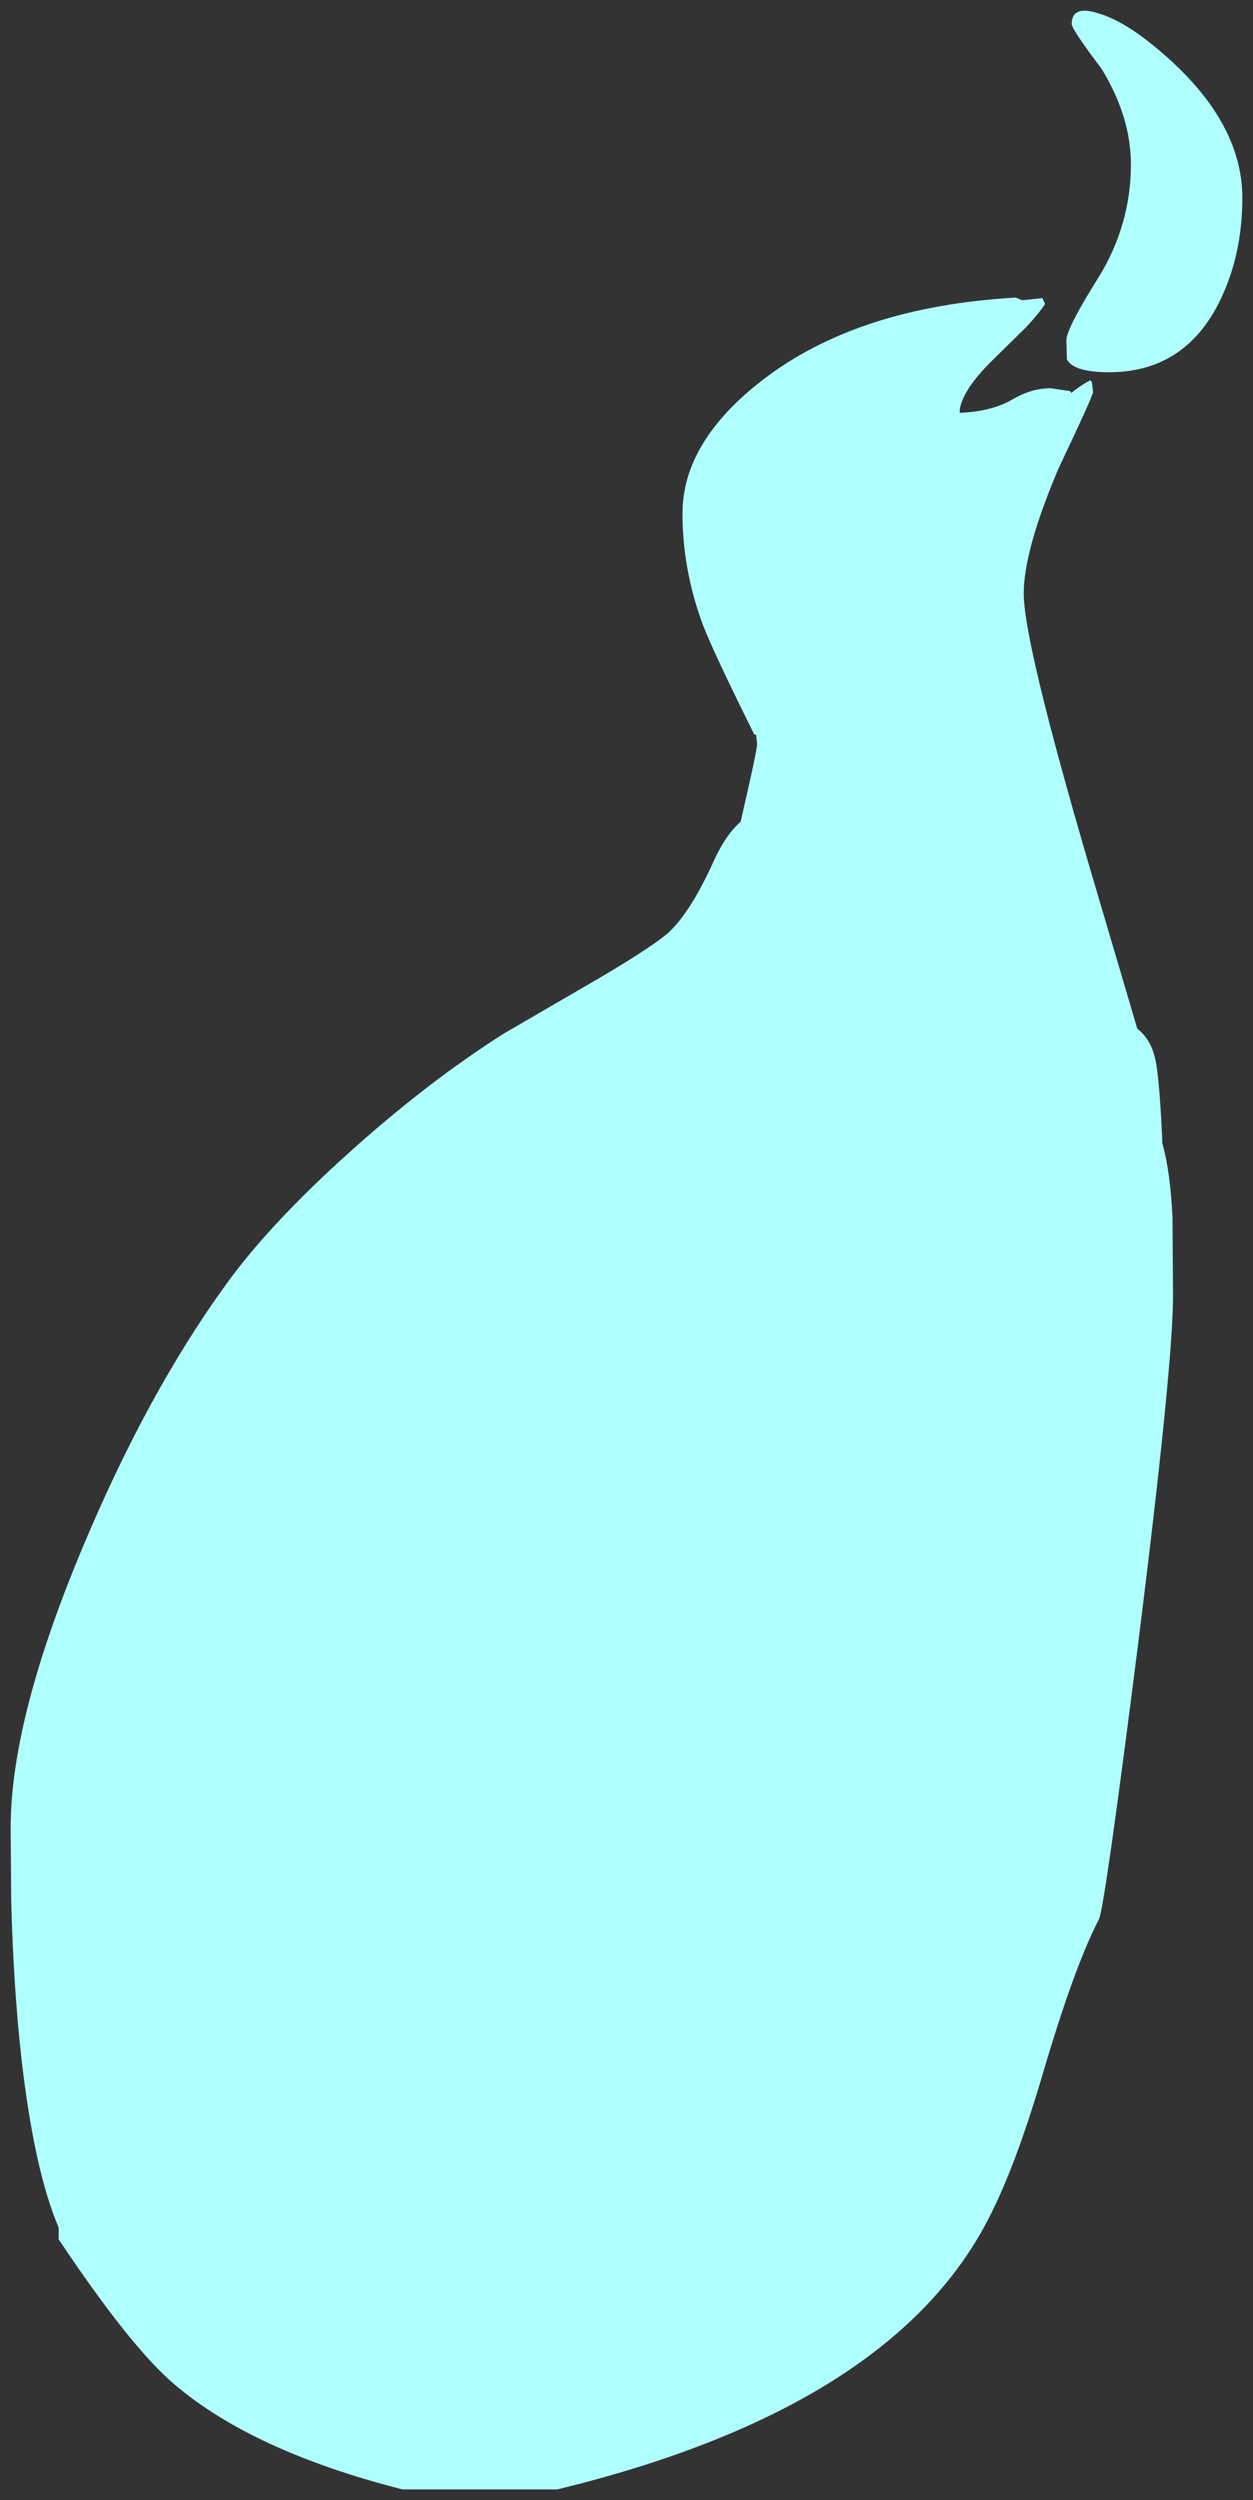 <?xml version="1.0" encoding="UTF-8" standalone="no"?>
<svg xmlns:xlink="http://www.w3.org/1999/xlink" height="234.4px" width="117.5px" xmlns="http://www.w3.org/2000/svg">
  <rect width="100%" height="100%" fill="#333333" stroke="none"/>
  <g transform="matrix(1.0, 0.0, 0.0, 1.0, 184.25, 133.15)">
    <path d="M-80.95 -126.7 Q-83.75 -130.4 -83.75 -130.9 -83.75 -132.7 -81.25 -131.9 -78.85 -131.2 -75.75 -128.6 -67.75 -121.95 -67.75 -114.6 -67.75 -109.15 -69.95 -104.75 -73.25 -98.25 -80.25 -98.25 -83.55 -98.25 -84.2 -99.45 L-84.25 -101.25 Q-84.25 -102.35 -81.2 -107.2 -78.2 -112.1 -78.2 -117.75 -78.2 -122.2 -80.95 -126.7 M-88.4 -105.0 L-86.5 -105.2 -86.25 -104.65 Q-86.75 -103.85 -88.0 -102.5 L-91.0 -99.55 Q-93.95 -96.7 -94.25 -94.75 L-94.25 -94.45 Q-91.35 -94.55 -89.4 -95.65 -87.55 -96.75 -85.75 -96.75 L-84.0 -96.5 -83.85 -96.45 -83.8 -96.3 Q-82.95 -97.0 -82.0 -97.5 L-81.85 -97.3 -81.75 -96.4 Q-81.75 -96.05 -85.0 -89.2 -88.25 -81.55 -88.25 -77.5 -88.25 -73.0 -82.25 -52.45 L-77.6 -36.7 Q-76.15 -35.6 -75.8 -33.25 -75.45 -30.9 -75.25 -25.95 -74.5 -23.3 -74.3 -19.0 L-74.25 -11.65 Q-74.25 -5.15 -77.5 20.8 -80.65 45.65 -81.2 46.8 -83.5 51.2 -86.5 61.4 -89.35 71.1 -92.25 76.15 -101.8 92.9 -132.0 100.25 L-146.5 100.25 Q-160.6 96.65 -167.95 90.35 -172.0 86.9 -178.75 76.8 L-178.75 75.7 Q-181.05 70.3 -182.25 59.75 -183.0 53.0 -183.2 45.0 L-183.25 38.2 Q-183.25 28.05 -176.55 12.05 -170.45 -2.55 -163.0 -12.8 -158.95 -18.4 -151.5 -25.1 -144.1 -31.75 -137.0 -36.25 L-129.0 -40.9 Q-123.65 -44.0 -121.75 -45.55 -119.6 -47.4 -117.35 -52.35 -116.2 -54.9 -114.8 -56.1 -113.25 -62.8 -113.25 -63.4 L-113.35 -64.3 -113.5 -64.25 Q-117.4 -72.1 -118.35 -74.6 -120.25 -79.75 -120.25 -85.0 -120.25 -91.75 -112.7 -97.55 -103.8 -104.4 -89.0 -105.25 L-88.4 -105.0" fill="#b0ffff" fill-rule="evenodd" stroke="none"/>
  </g>
</svg>